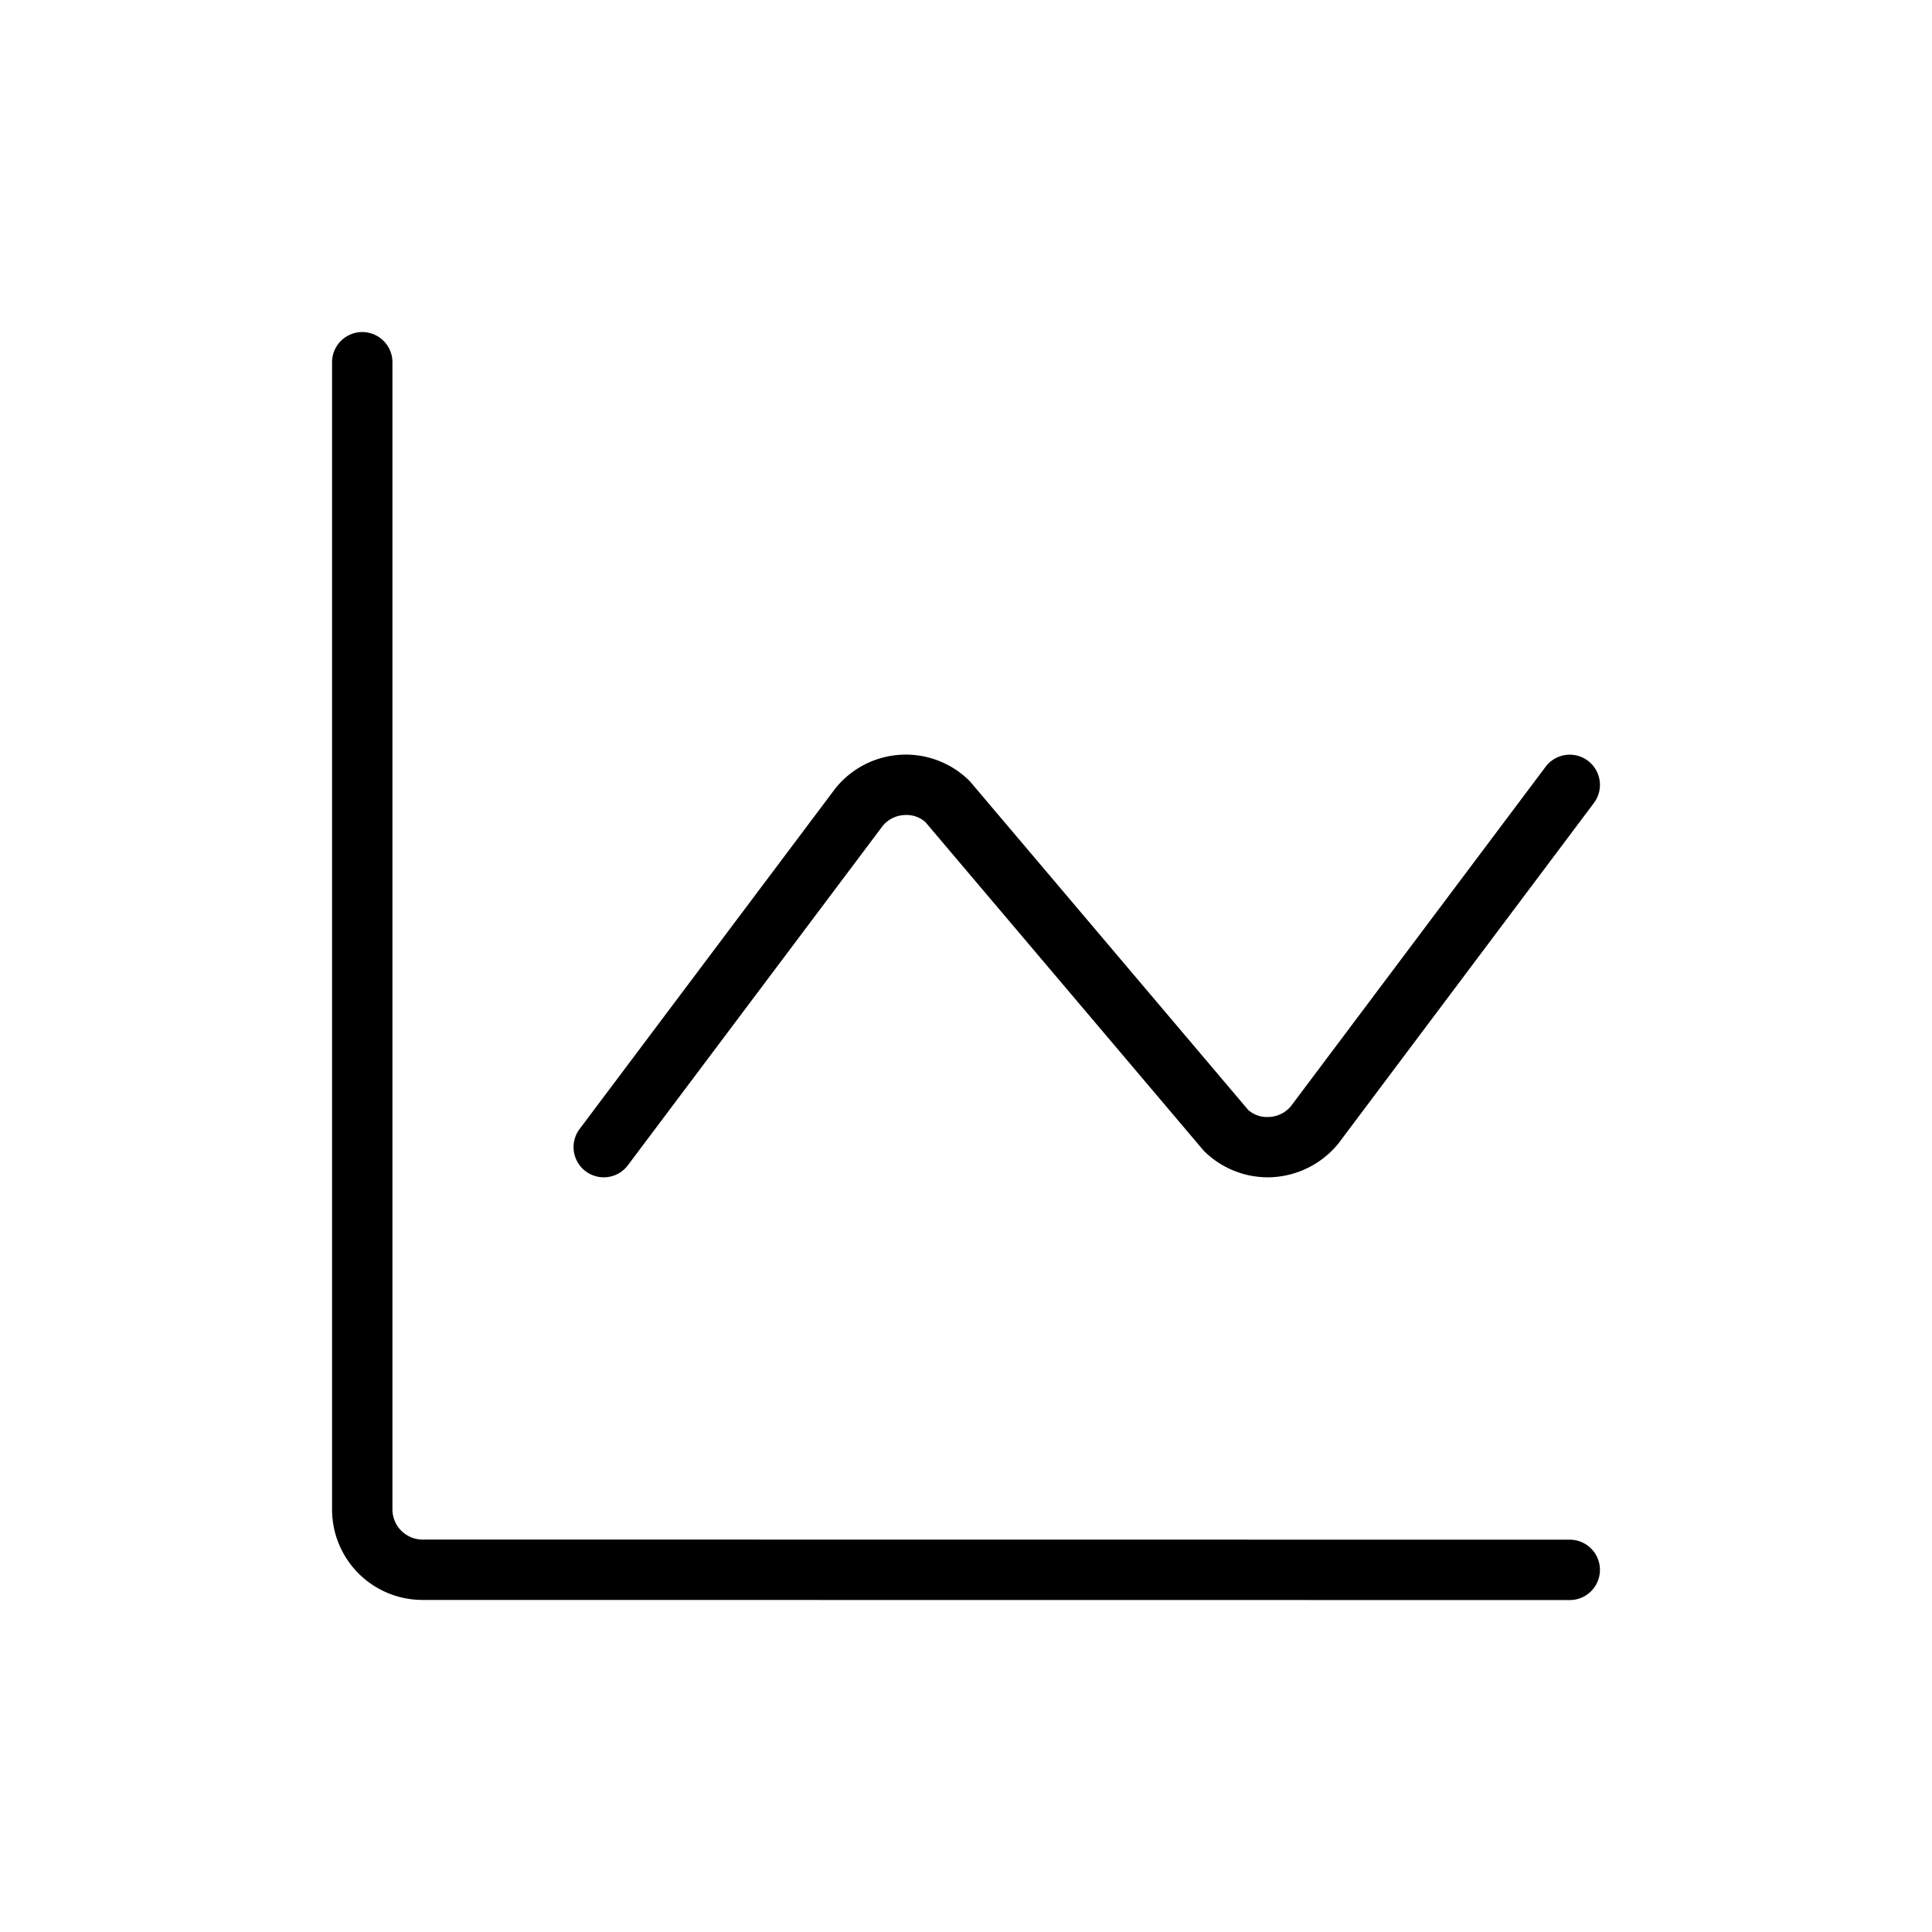 <svg xmlns="http://www.w3.org/2000/svg" width="32" height="32" viewBox="0 0 32 32"><path d="M26 25.502 7 25.5a.5.5 0 0 1-.5-.5V6a.5.5 0 1 0-1 0v18.999A1.498 1.498 0 0 0 7 26.5l19 .002a.5.5 0 0 0 0-1Z"/><path d="m10.4 19.3 4.22-5.62a.492.492 0 0 1 .36-.18.47.47 0 0 1 .348.117l4.61 5.443c.282.282.664.44 1.062.44.023 0 .046 0 .068-.002a1.514 1.514 0 0 0 1.1-.558L26.4 13.3a.5.5 0 0 0-.8-.6l-4.217 5.62a.493.493 0 0 1-.361.18.468.468 0 0 1-.348-.116l-4.61-5.444a1.496 1.496 0 0 0-2.229.12L9.6 18.7a.5.5 0 1 0 .8.6Z"/></svg>